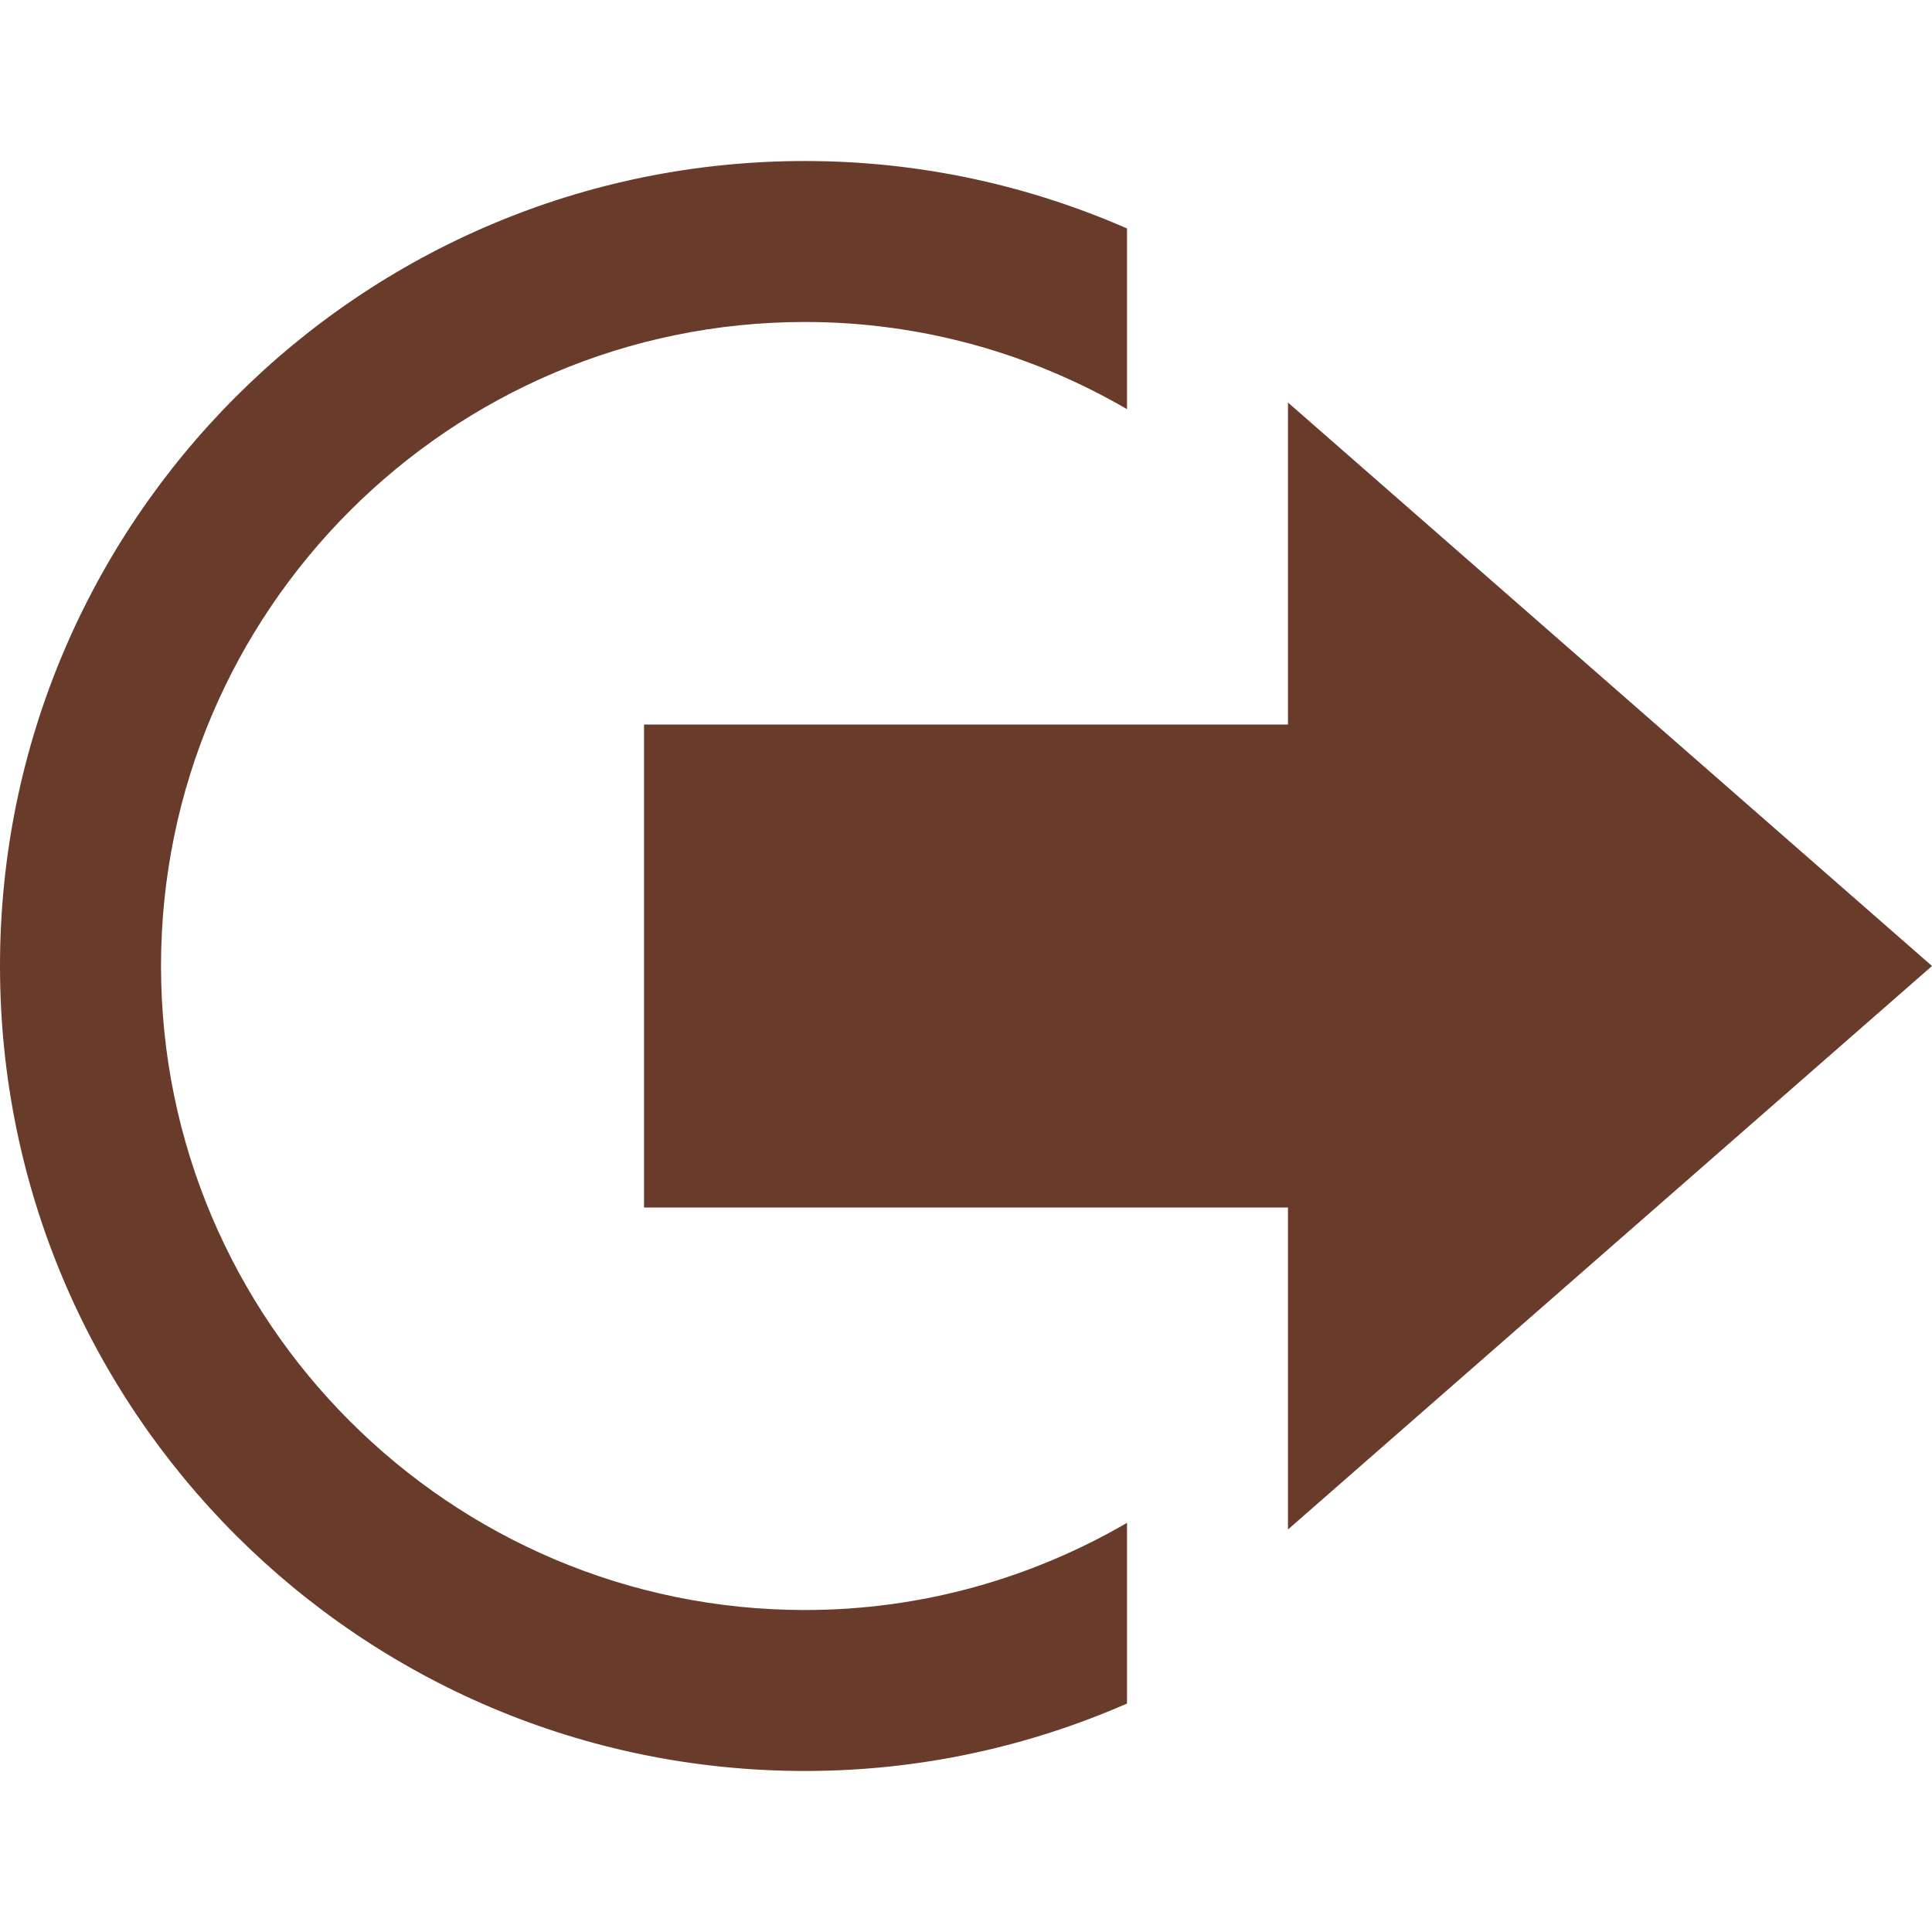 <svg viewBox="0 0 32 32" fill="none" xmlns="http://www.w3.org/2000/svg">
<path d="M21.333 12V6.667L32 16L21.333 25.333V20H10.667V12H21.333ZM18.667 25.333V25.223C17.096 26.136 15.277 26.667 13.333 26.667C7.452 26.667 2.667 21.881 2.667 16C2.667 10.119 7.452 5.333 13.333 5.333C15.277 5.333 17.096 5.864 18.667 6.777V3.784C17.032 3.069 15.231 2.667 13.333 2.667C5.971 2.667 0 8.636 0 16C0 23.364 5.971 29.333 13.333 29.333C15.231 29.333 17.032 28.931 18.667 28.216V25.333Z" fill="#683B2B"/>
</svg>
